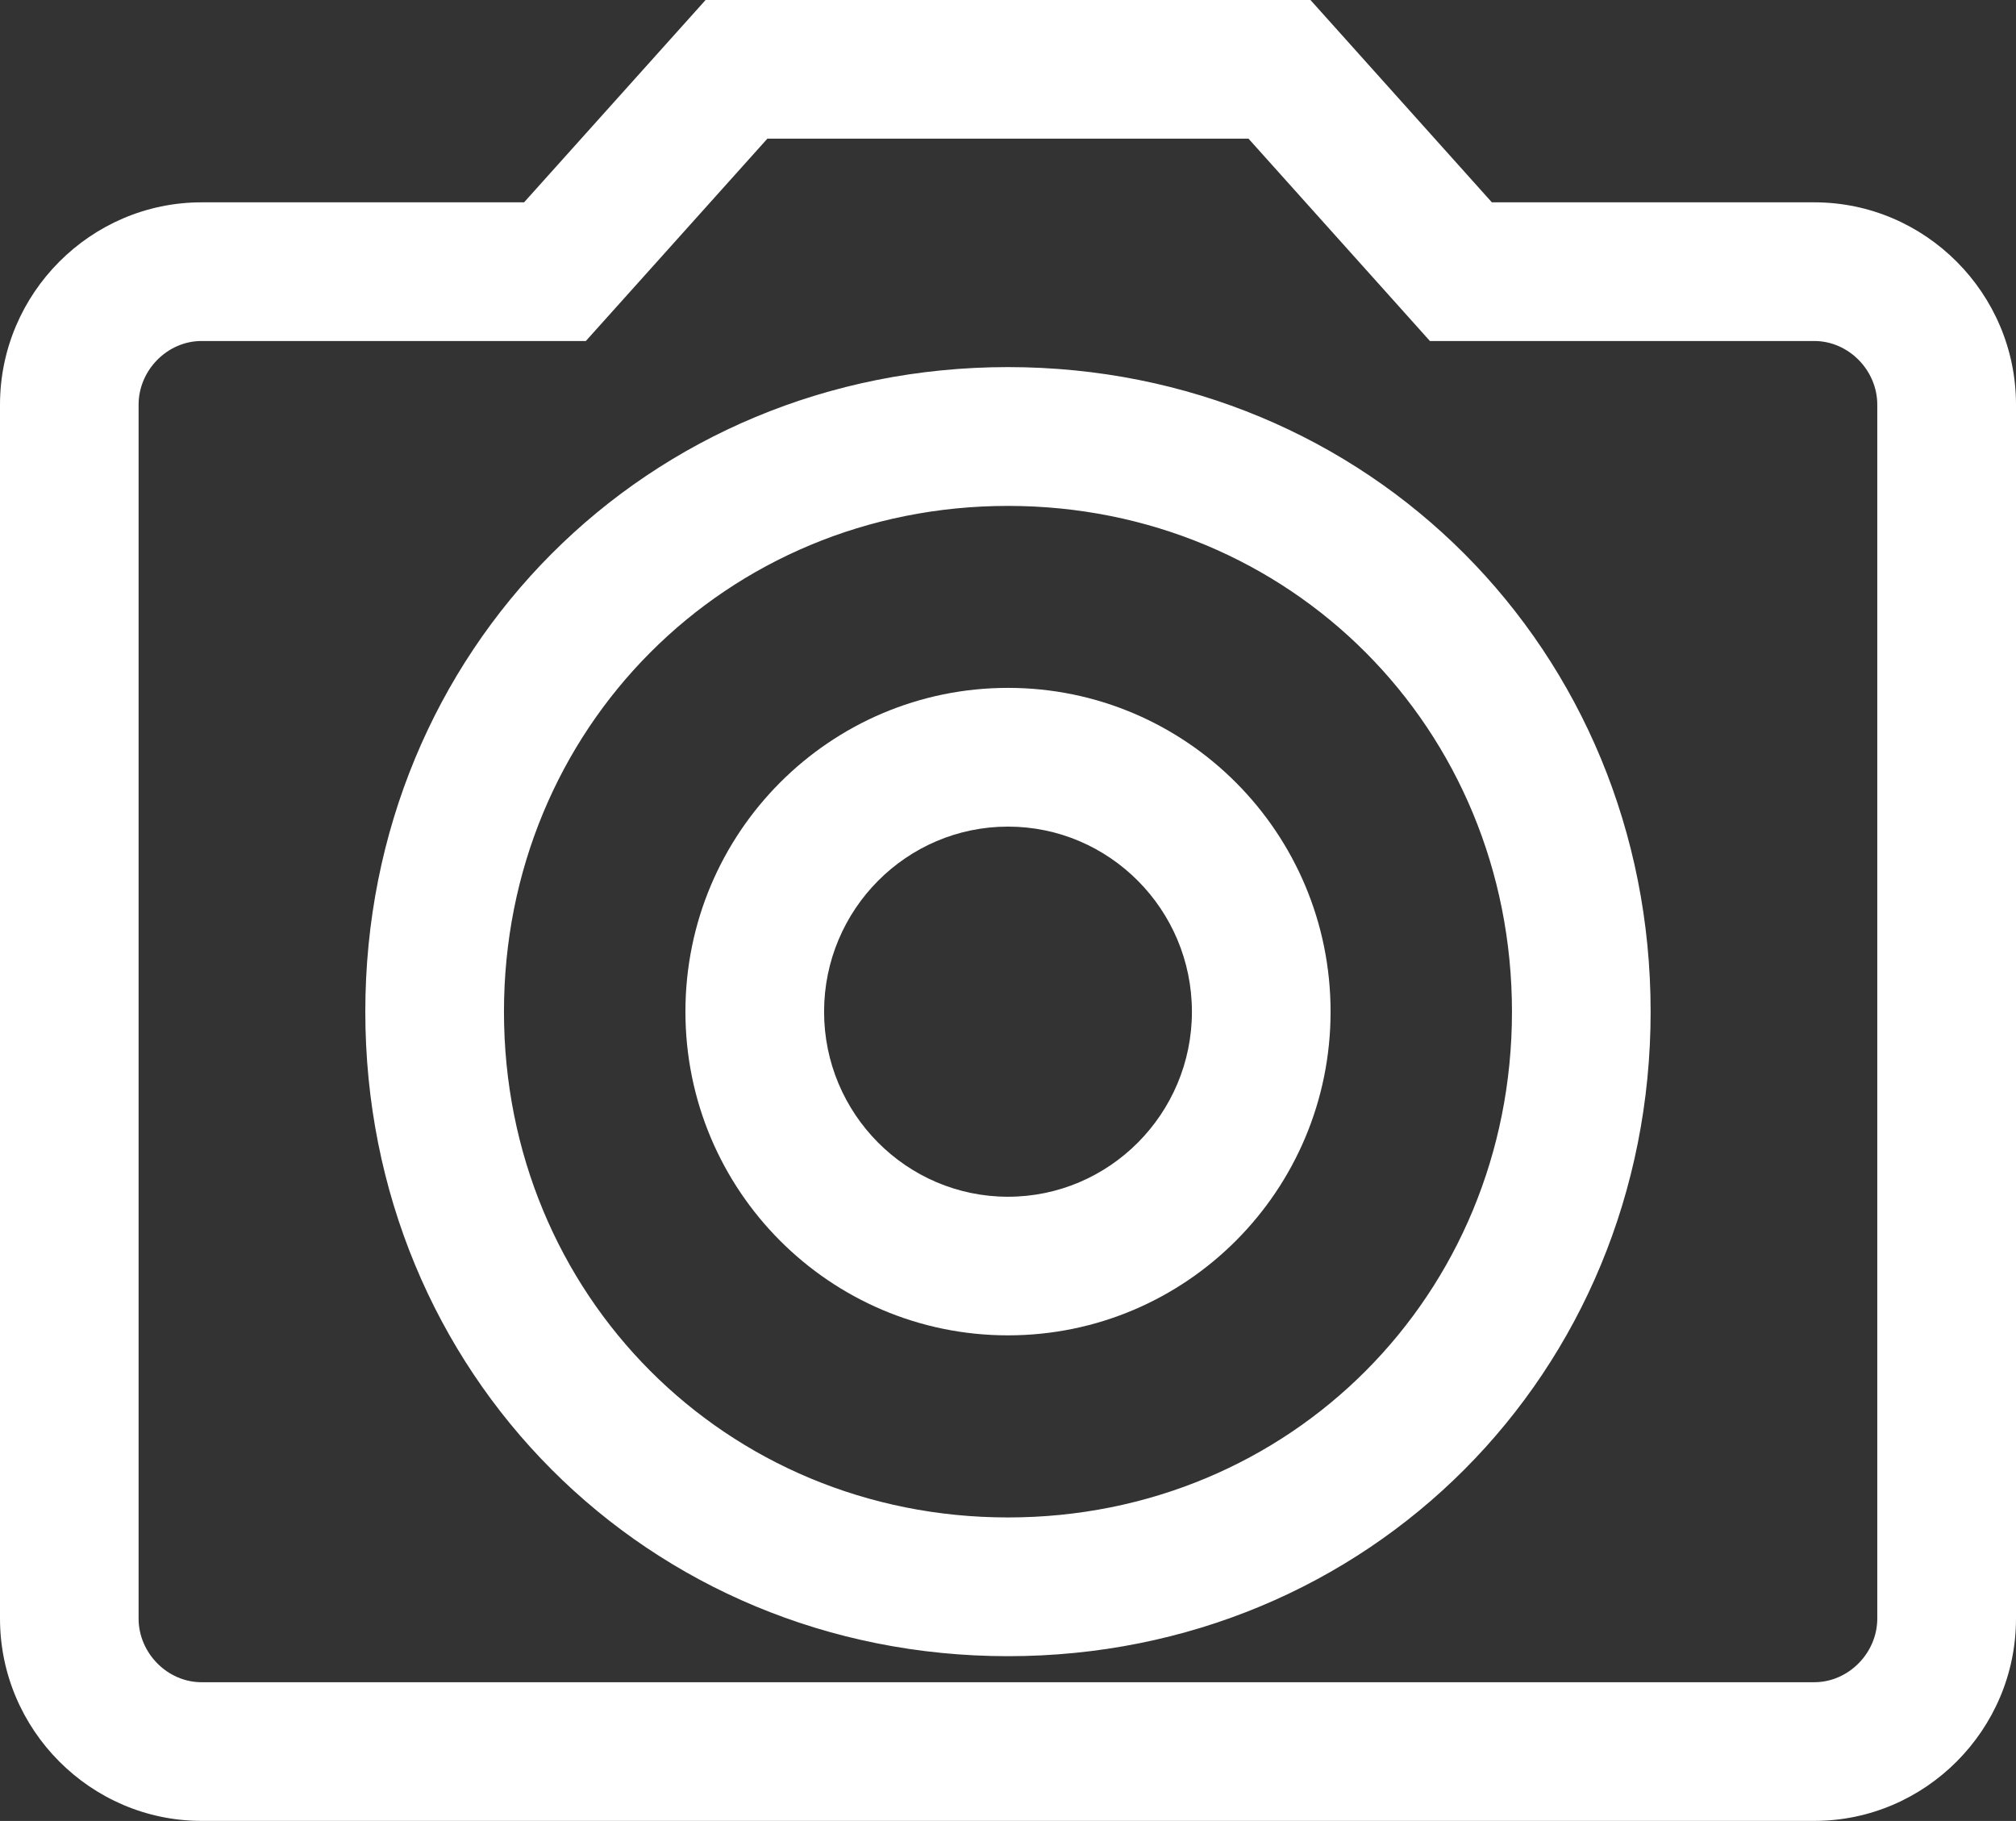 <?xml version="1.0" encoding="utf-8"?>
<!-- Generator: Adobe Illustrator 16.0.0, SVG Export Plug-In . SVG Version: 6.00 Build 0)  -->
<!DOCTYPE svg PUBLIC "-//W3C//DTD SVG 1.1//EN" "http://www.w3.org/Graphics/SVG/1.1/DTD/svg11.dtd">
<svg version="1.1" id="Layer_1" xmlns="http://www.w3.org/2000/svg" xmlns:xlink="http://www.w3.org/1999/xlink" x="0px" y="0px"
	 width="31.986px" height="28.889px" viewBox="-41.554 -28.888 31.986 28.889"
	 enable-background="new -41.554 -28.888 31.986 28.889" xml:space="preserve">
<rect x="-41.554" y="-28.888" width="31.986" height="28.889" fill="#333333" stroke="none"/>
<g>
	<g id="camera-alt_1_">
		<path fill="#FFFFFF" d="M-25.561-15.774c1.609,0,2.918,1.317,2.918,2.937c0,1.618-1.309,2.935-2.918,2.935
			s-2.918-1.316-2.918-2.935C-28.479-14.458-27.17-15.774-25.561-15.774 M-25.561-17.975c-2.826,0-5.118,2.299-5.118,5.137
			c0,2.836,2.292,5.135,5.118,5.135c2.827,0,5.118-2.299,5.118-5.135C-20.443-15.675-22.734-17.975-25.561-17.975L-25.561-17.975z"
			/>
		<path fill="#FFFFFF" d="M-21.745-26.688l2.223,2.479l0.655,0.731h0.982h5.117c0.542,0,0.999,0.462,0.999,1.01v19.258
			c0,0.547-0.457,1.01-0.999,1.01h-25.589c-0.541,0-0.998-0.463-0.998-1.01v-19.258c0-0.548,0.457-1.01,0.998-1.01h5.117h0.981
			l0.656-0.731l2.224-2.479H-21.745 M-25.561-2.613c5.718,0,10.196-4.492,10.196-10.225c0-5.734-4.479-10.226-10.196-10.226
			s-10.197,4.492-10.197,10.226C-35.758-7.105-31.279-2.613-25.561-2.613 M-20.762-28.888h-9.597l-2.88,3.21h-5.117
			c-1.758,0-3.198,1.444-3.198,3.21v19.258c0,1.766,1.44,3.21,3.198,3.21h25.589c1.759,0,3.199-1.444,3.199-3.21v-19.258
			c0-1.767-1.44-3.21-3.199-3.21h-5.117L-20.762-28.888L-20.762-28.888z M-25.561-4.814c-4.478,0-7.997-3.53-7.997-8.023
			c0-4.494,3.52-8.025,7.997-8.025s7.996,3.531,7.996,8.025C-17.565-8.345-21.083-4.814-25.561-4.814L-25.561-4.814z"/>
	</g>
</g>
</svg>

